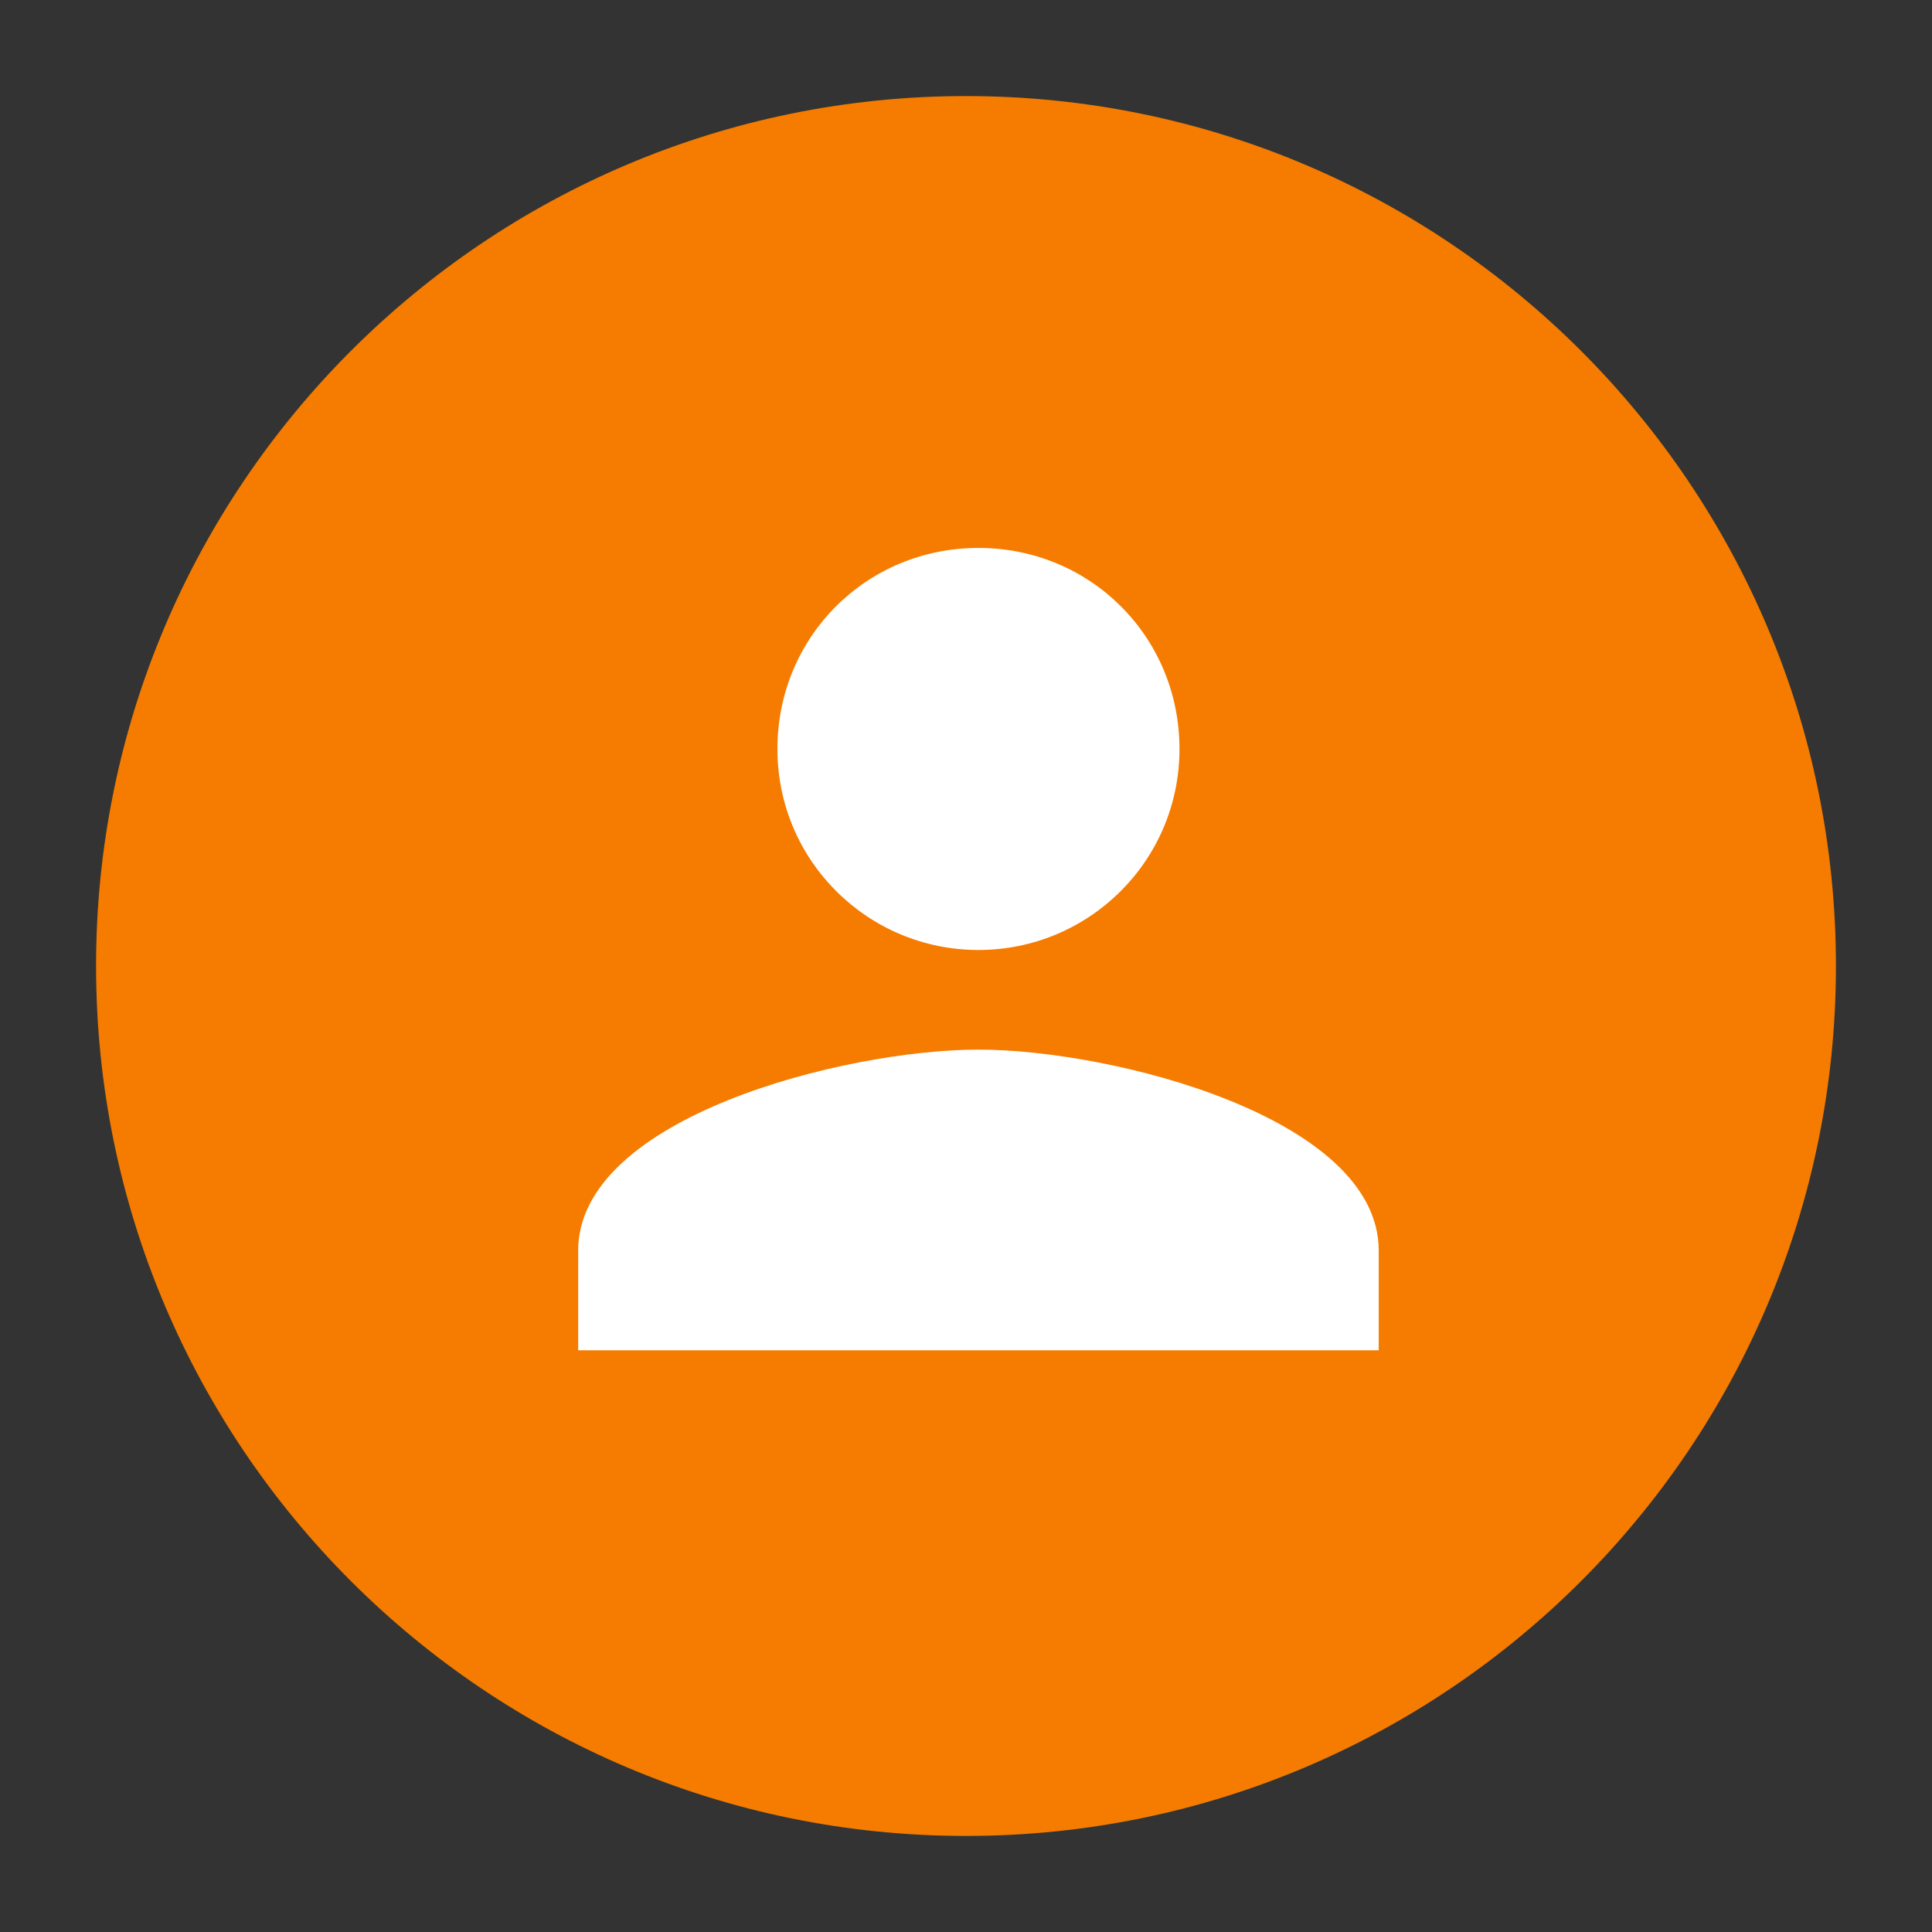 <?xml version="1.0" encoding="utf-8"?>
<!-- Generator: Adobe Illustrator 21.1.0, SVG Export Plug-In . SVG Version: 6.00 Build 0)  -->
<svg version="1.1" id="Layer_1" xmlns="http://www.w3.org/2000/svg" xmlns:xlink="http://www.w3.org/1999/xlink" x="0px" y="0px"
	 viewBox="0 0 108.6 108.6" style="enable-background:new 0 0 108.6 108.6;" xml:space="preserve">
<rect x="0" y="0" width="108.6" height="108.6" fill="#333333" stroke="none"/>
<style type="text/css">
	.st0{fill:#F57C00;}
	.st1{fill:#FFFFFF;}
</style>
<path class="st0" d="M54.3,103.2L54.3,103.2c-27,0-48.9-21.9-48.9-48.9l0,0c0-27,21.9-48.9,48.9-48.9l0,0c27,0,48.9,21.9,48.9,48.9
	l0,0C103.2,81.3,81.3,103.2,54.3,103.2z"/>
<path class="st1" d="M55,53.4c6.2,0,11.3-5,11.3-11.3s-5-11.3-11.3-11.3s-11.3,5-11.3,11.3S48.8,53.4,55,53.4z M55,59
	c-7.5,0-22.5,3.8-22.5,11.3v5.6h45v-5.6C77.5,62.8,62.5,59,55,59z"/>
</svg>
